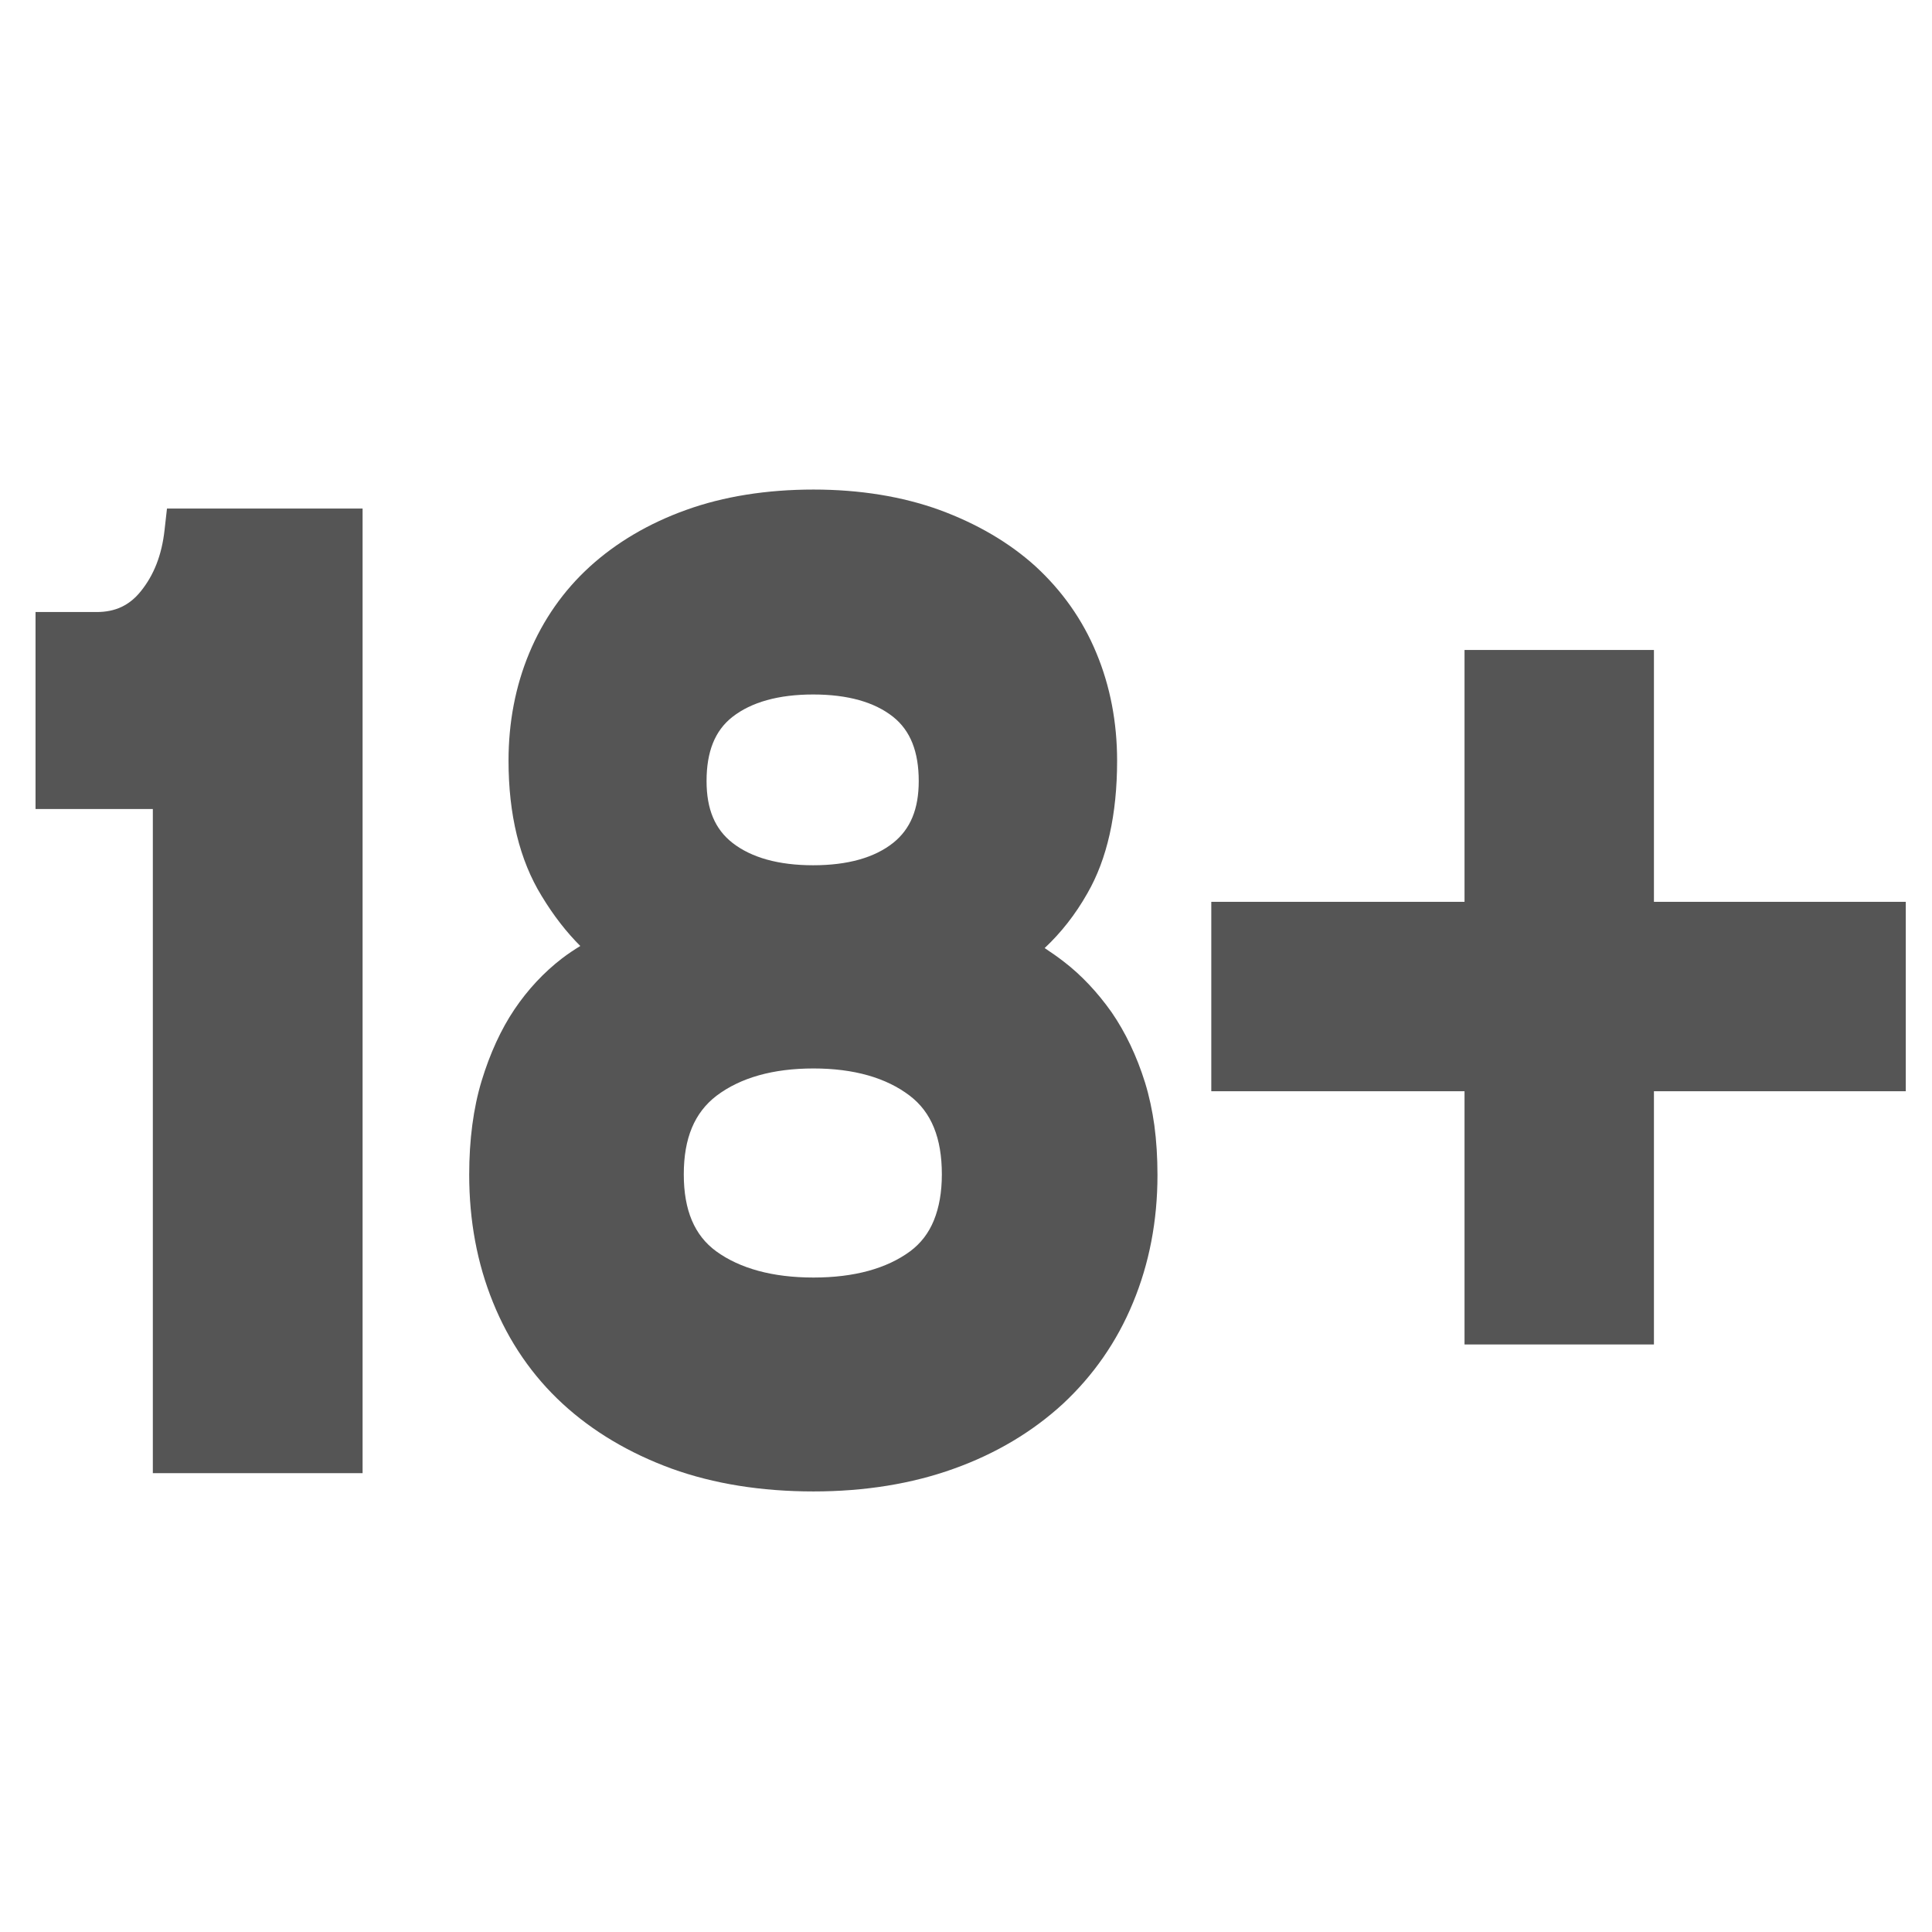 <?xml version="1.0" encoding="utf-8"?>
<!-- Generator: Adobe Illustrator 19.0.0, SVG Export Plug-In . SVG Version: 6.00 Build 0)  -->
<svg version="1.1" id="Layer_1" xmlns="http://www.w3.org/2000/svg" xmlns:xlink="http://www.w3.org/1999/xlink" x="0px" y="0px"
	 viewBox="0 0 560 560" style="enable-background:new 0 0 560 560;" xml:space="preserve">
<style type="text/css">
	.st0{enable-background:new    ;}
	.st1{fill:#555555;}
</style>
<g id="XMLID_1_">
	<g class="st0">
		<g>
			<path class="st1" d="M105.1,147.5V427H44.3V234.5h-34v-57.1H28c5.4,0,9.5-1.9,12.8-6c3.8-4.7,6.1-10.5,6.9-17.8l0.7-6.2H105.1z"
				/>
		</g>
		<g>
			<path class="st1" d="M331.9,313.8c-2.4-7.7-5.7-14.6-9.7-20.4c-4.1-5.8-8.8-10.8-13.9-14.7c-1.8-1.4-3.7-2.7-5.5-3.9
				c4.7-4.4,8.9-9.7,12.4-15.9c5.7-9.9,8.6-22.8,8.6-38.4c0-11.1-2-21.6-6-31.2c-4-9.7-10-18.1-17.6-25.1
				c-7.6-6.9-17-12.4-27.9-16.4c-10.8-3.9-23.1-5.9-36.5-5.9c-13.6,0-26.1,2-36.9,5.9c-10.9,3.9-20.3,9.5-27.9,16.4
				c-7.7,7-13.6,15.5-17.6,25.1c-4,9.6-6,20.1-6,31.2c0,15.6,3.2,28.8,9.6,39.2c3.5,5.8,7.3,10.6,11.2,14.5
				c-1.8,1.1-3.6,2.3-5.3,3.6c-5.2,4-9.9,9-13.8,14.8c-3.9,5.8-7.1,12.8-9.5,20.7c-2.4,7.9-3.6,17.1-3.6,27.2
				c0,13.3,2.3,25.7,6.9,37c4.6,11.4,11.4,21.3,20.2,29.4c8.7,8,19.3,14.3,31.6,18.8c12.2,4.4,26,6.6,41.1,6.6
				c14.8,0,28.5-2.2,40.7-6.6c12.3-4.4,22.9-10.8,31.6-18.8c8.7-8.1,15.6-17.9,20.3-29.3c4.7-11.3,7.1-23.7,7.1-37
				c0-5.1-0.3-9.9-0.9-14.4C334,321.9,333.1,317.7,331.9,313.8z M212.3,207.8c5.5-4.3,13.4-6.5,23.4-6.5c10,0,17.8,2.2,23.2,6.5
				c5,4,7.4,10.1,7.4,18.6c0,8.1-2.4,13.9-7.4,17.9c-5.4,4.3-13.2,6.5-23.2,6.5c-10,0-17.9-2.2-23.4-6.5c-5.1-4-7.5-9.8-7.5-17.9
				C204.8,217.9,207.2,211.8,212.3,207.8z M207.7,317.6c6.9-5.2,16.3-7.9,28.1-7.9c11.7,0,21.1,2.7,27.9,7.9
				c6.3,4.8,9.3,12.3,9.3,22.8c0,5.2-0.8,9.6-2.3,13.3c-1.5,3.7-3.8,6.7-6.9,9c-6.8,5-16.2,7.6-28,7.6c-11.8,0-21.3-2.6-28.2-7.6
				c-6.3-4.6-9.4-11.9-9.4-22.3C198.2,329.9,201.3,322.5,207.7,317.6z"/>
			<polygon class="st1" points="552.4,261.4 552.4,316.3 479.4,316.3 479.4,389.7 424.5,389.7 424.5,316.3 351.1,316.3 351.1,261.4 
				424.5,261.4 424.5,188.4 479.4,188.4 479.4,261.4 			"/>
		</g>
	</g>
</g>
</svg>
